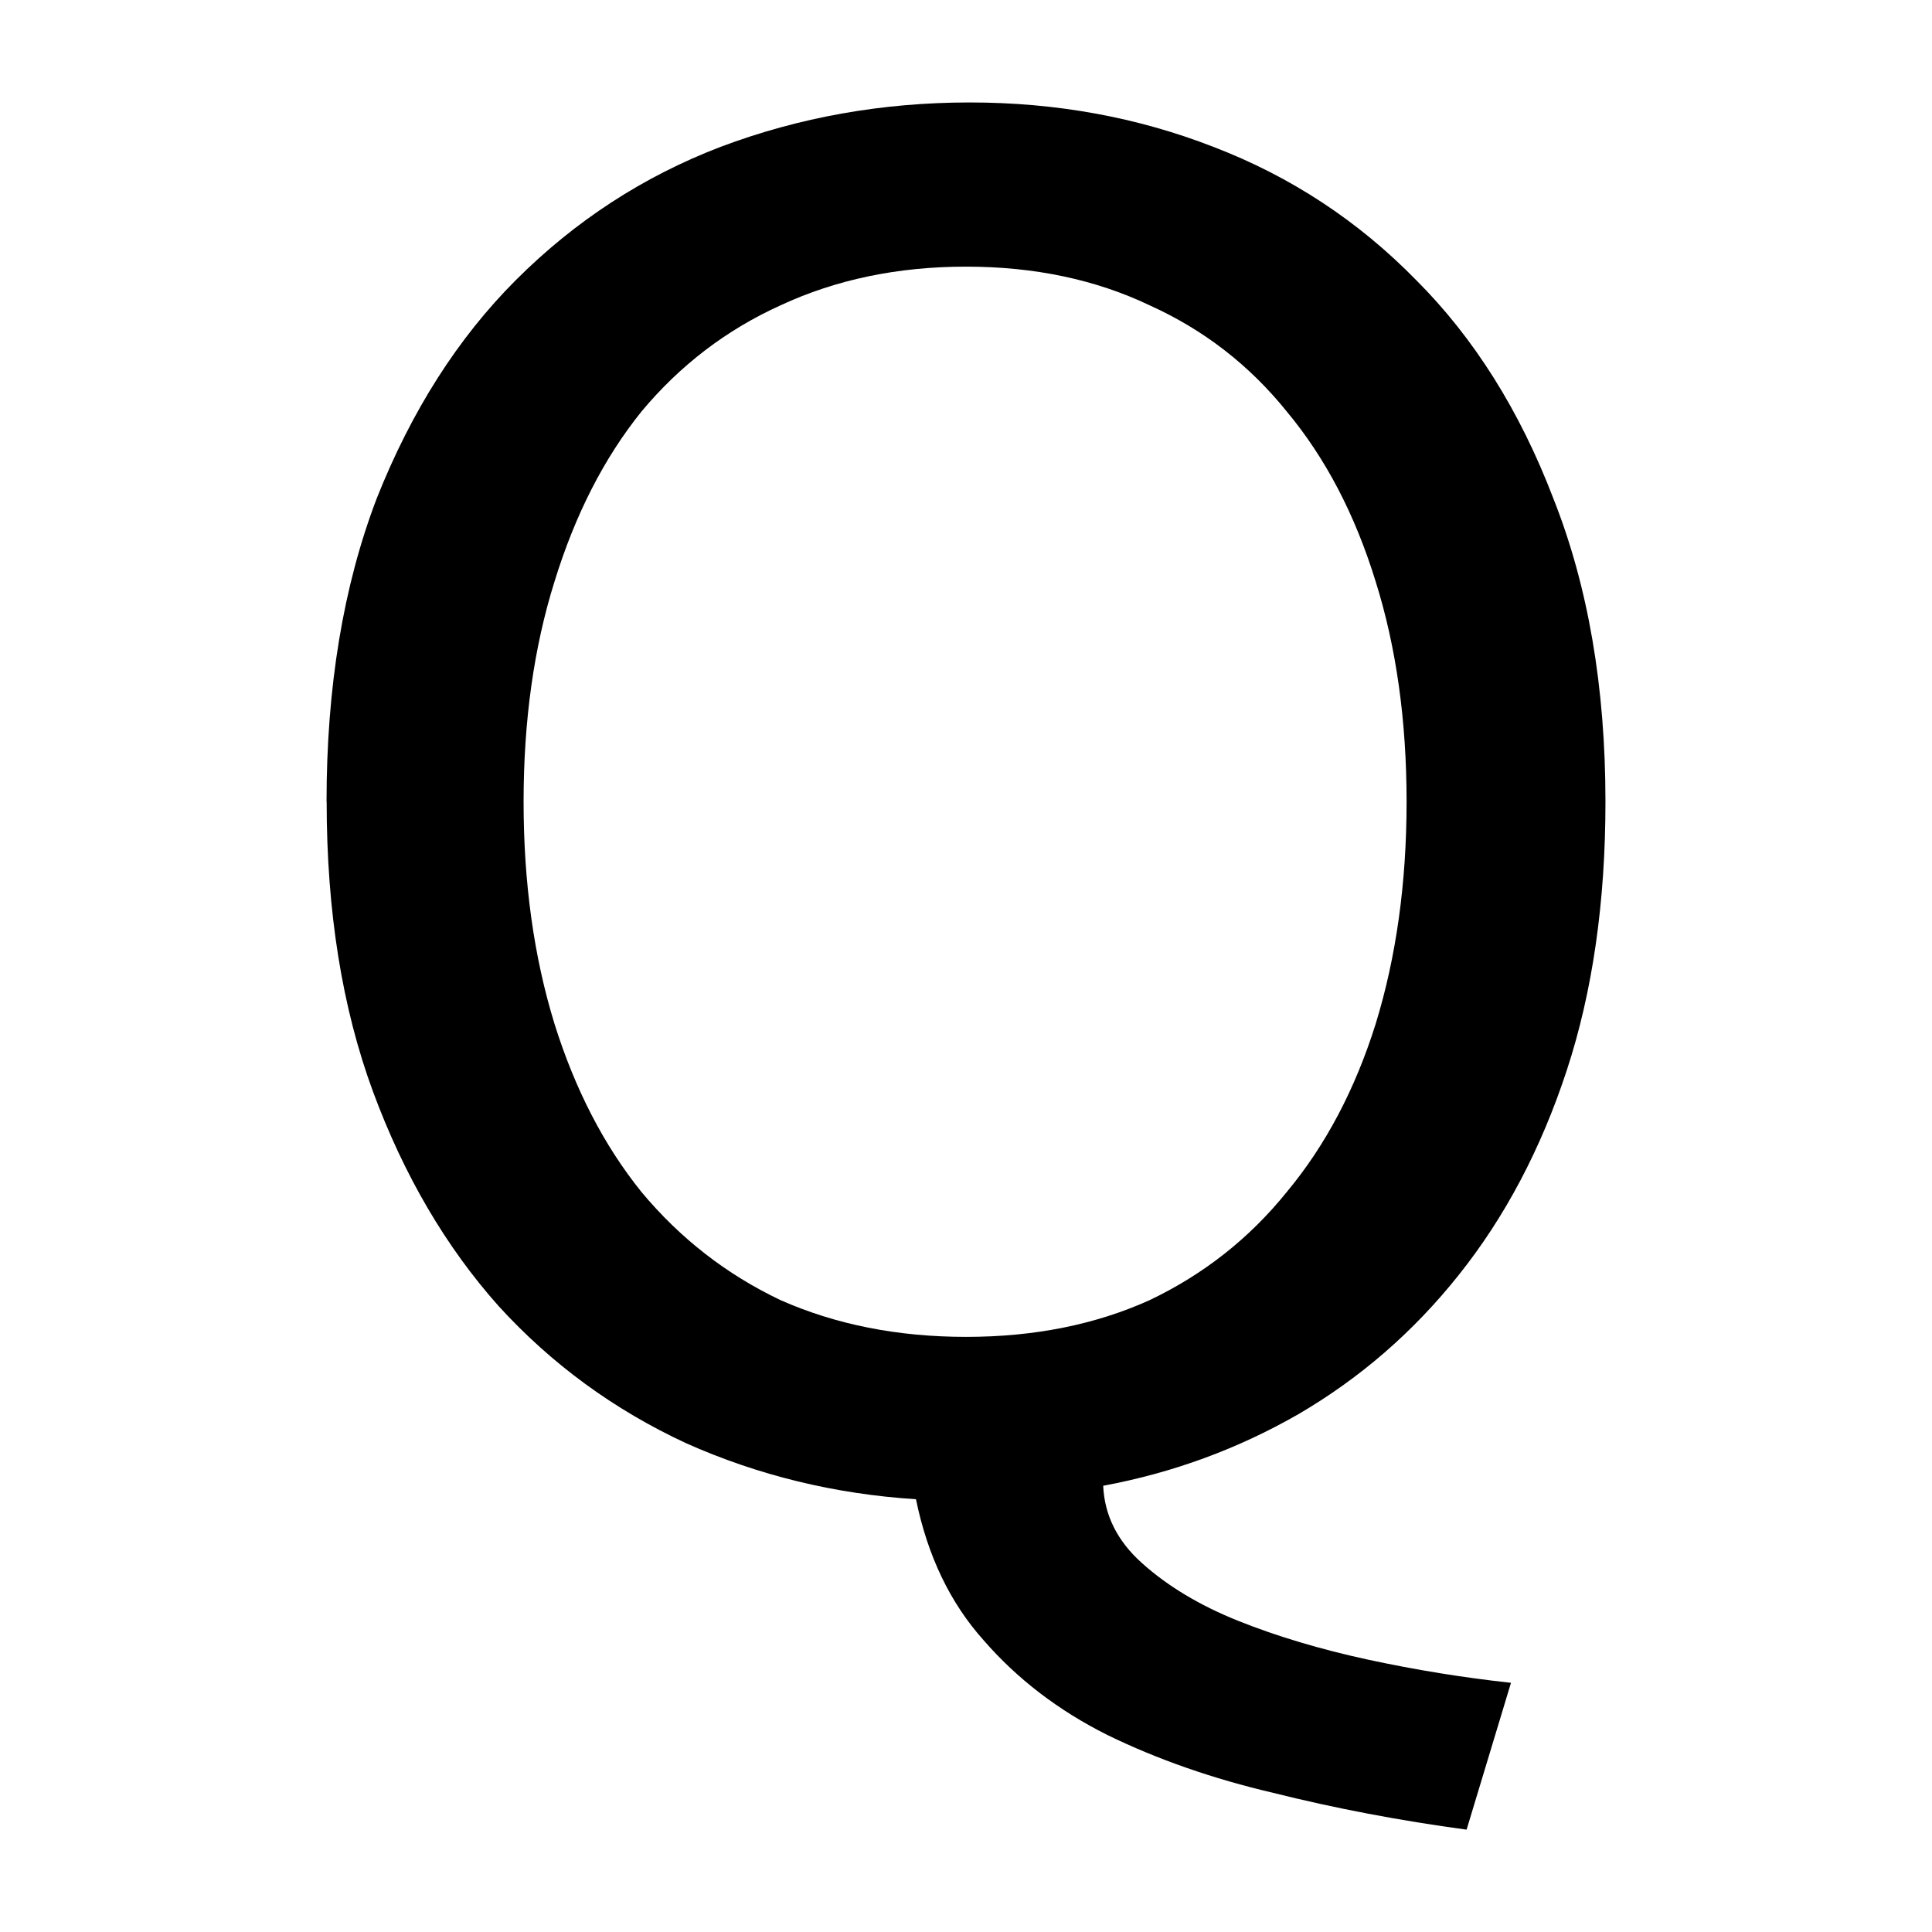 <?xml version="1.0" encoding="UTF-8" standalone="no"?>
<!-- Created with Inkscape (http://www.inkscape.org/) -->

<svg
   xmlns:dc="http://purl.org/dc/elements/1.1/"
   xmlns:cc="http://creativecommons.org/ns#"
   xmlns:rdf="http://www.w3.org/1999/02/22-rdf-syntax-ns#"
   xmlns:svg="http://www.w3.org/2000/svg"
   xmlns="http://www.w3.org/2000/svg"
   xmlns:sodipodi="http://sodipodi.sourceforge.net/DTD/sodipodi-0.dtd"
   xmlns:inkscape="http://www.inkscape.org/namespaces/inkscape"
   width="64"
   height="64"
   viewBox="0 0 16.933 16.933"
   version="1.1"
   id="svg5855"
   inkscape:version="0.92.4 (5da689c313, 2019-01-14)"
   sodipodi:docname="q.svg">
  <defs
     id="defs5849" />
  <sodipodi:namedview
     id="base"
     pagecolor="#ffffff"
     bordercolor="#666666"
     borderopacity="1.0"
     inkscape:pageopacity="0.0"
     inkscape:pageshadow="2"
     inkscape:zoom="3.959798"
     inkscape:cx="-17.180046"
     inkscape:cy="31.482236"
     inkscape:document-units="mm"
     inkscape:current-layer="layer1"
     showgrid="true"
     units="px"
     inkscape:window-width="1680"
     inkscape:window-height="997"
     inkscape:window-x="-8"
     inkscape:window-y="-8"
     inkscape:window-maximized="1">
    <inkscape:grid
       type="xygrid"
       id="grid814" />
  </sodipodi:namedview>
  <g
     inkscape:label="Layer 1"
     inkscape:groupmode="layer"
     id="layer1"
     transform="translate(0,-280.067)">
    <g
       aria-label="Q"
       style="font-style:normal;font-weight:normal;font-size:10.583px;line-height:1.25;font-family:sans-serif;letter-spacing:0px;word-spacing:0px;fill:#000000;fill-opacity:1;stroke:none;stroke-width:0.265"
       id="text6402">
      <path
         d="m 2.862,287.094 q 0,-1.507 0.44,-2.659 0.457,-1.151 1.219,-1.913 0.779,-0.779 1.795,-1.168 1.033,-0.389 2.184,-0.389 1.135,0 2.134,0.389 1.016,0.389 1.778,1.168 0.762,0.762 1.202,1.913 0.457,1.151 0.457,2.659 0,1.321 -0.339,2.354 -0.339,1.033 -0.948,1.795 -0.593,0.745 -1.405,1.219 -0.796,0.457 -1.71,0.627 0.017,0.389 0.339,0.677 0.339,0.305 0.847,0.508 0.508,0.203 1.135,0.339 0.627,0.135 1.253,0.203 l -0.389,1.287 q -0.881,-0.119 -1.693,-0.322 -0.796,-0.186 -1.456,-0.508 -0.643,-0.322 -1.084,-0.83 -0.44,-0.491 -0.593,-1.236 -1.067,-0.068 -2.015,-0.491 -0.948,-0.44 -1.643,-1.202 -0.694,-0.779 -1.101,-1.88 -0.406,-1.101 -0.406,-2.54 z m 1.727,0 q 0,1.067 0.271,1.947 0.271,0.864 0.762,1.473 0.508,0.61 1.219,0.948 0.728,0.322 1.626,0.322 0.897,0 1.609,-0.322 0.711,-0.339 1.202,-0.948 0.508,-0.61 0.779,-1.473 0.271,-0.881 0.271,-1.947 0,-1.067 -0.271,-1.93 -0.271,-0.881 -0.779,-1.49 -0.491,-0.61 -1.202,-0.931 -0.711,-0.339 -1.609,-0.339 -0.897,0 -1.626,0.339 -0.711,0.322 -1.219,0.931 -0.491,0.61 -0.762,1.49 -0.271,0.864 -0.271,1.93 z"
         style="font-style:normal;font-variant:normal;font-weight:normal;font-stretch:normal;font-size:16.933px;font-family:Ubuntu;-inkscape-font-specification:Ubuntu;stroke-width:0.265"
         id="path2510" />
    </g>
  </g>
</svg>
